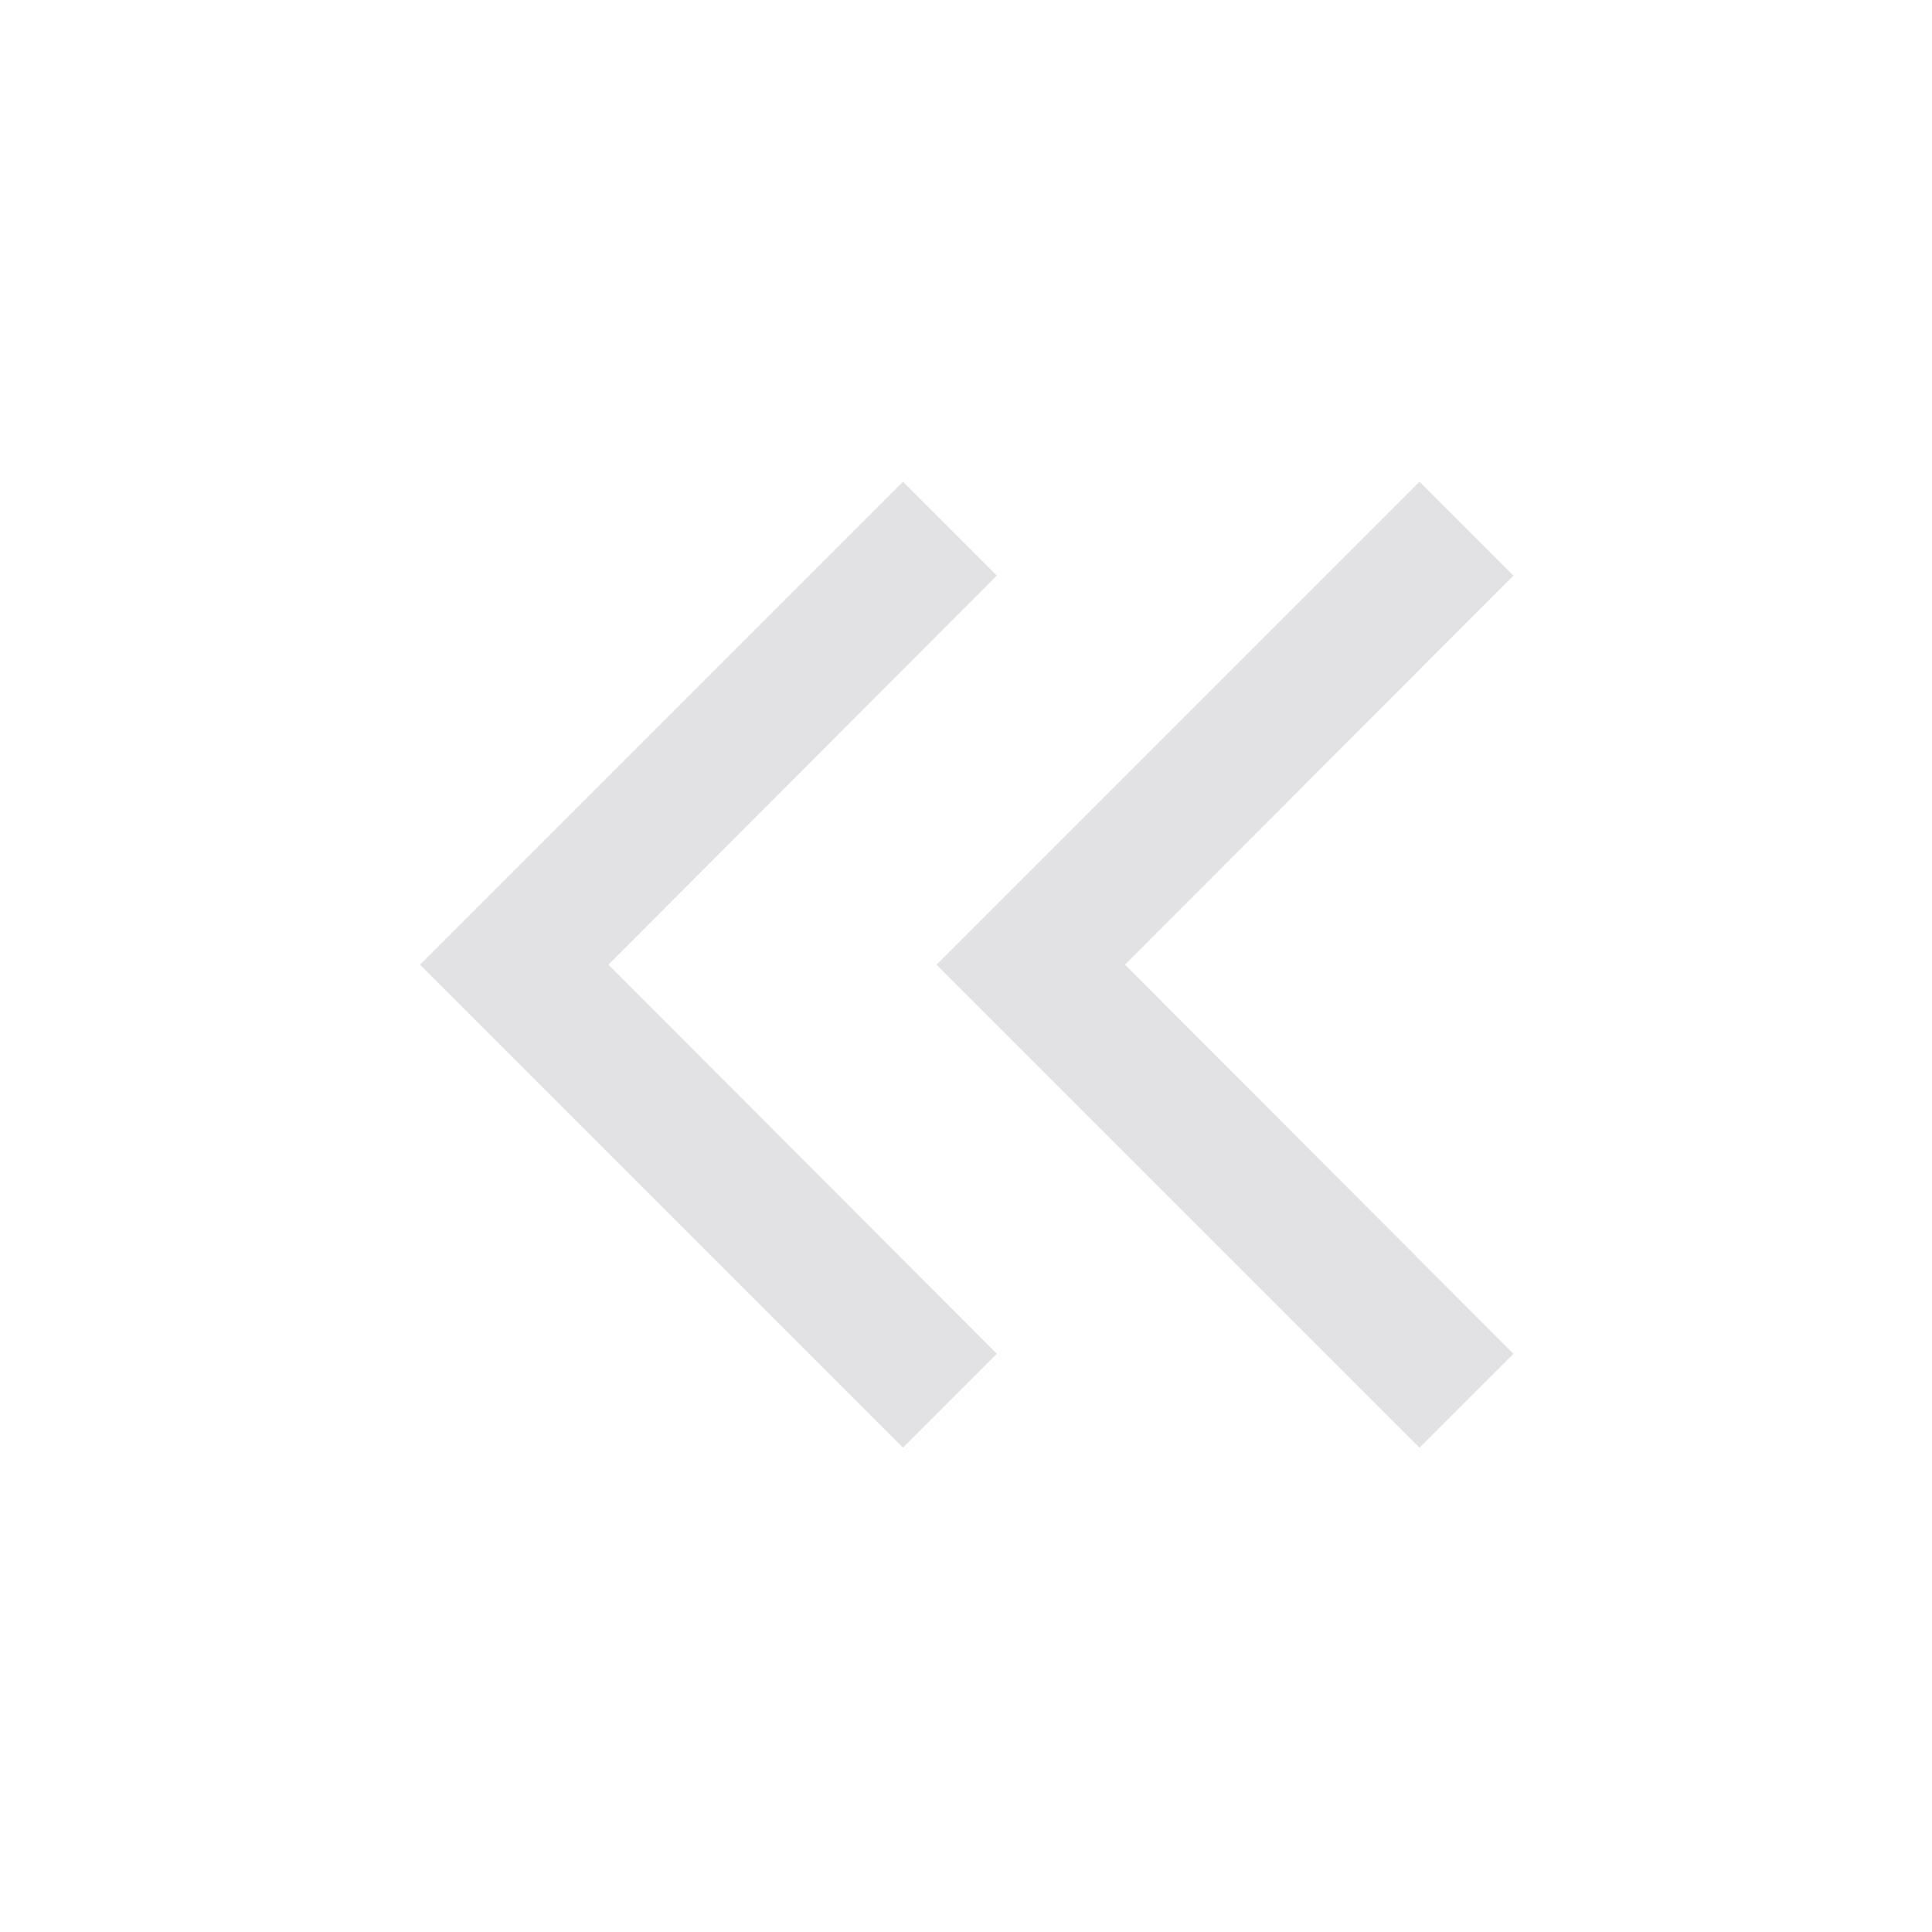 <svg viewBox="0 0 32 32" xmlns="http://www.w3.org/2000/svg" xmlns:svg="http://www.w3.org/2000/svg">
  <defs>
    <style type="text/css" id="current-color-scheme">
      .ColorScheme-Text {
        color: #e2e2e5;
      }
    </style>
  </defs>
  <path
    d="M 14.956,23.978 6.956,15.978 14.956,7.978 16.511,9.533 10.078,15.978 l 6.433,6.445 z m 8.555,0 -8,-8 8,-8 1.556,1.556 -6.433,6.444 6.433,6.445 z"
    class="ColorScheme-Text" fill="currentColor" />
</svg>